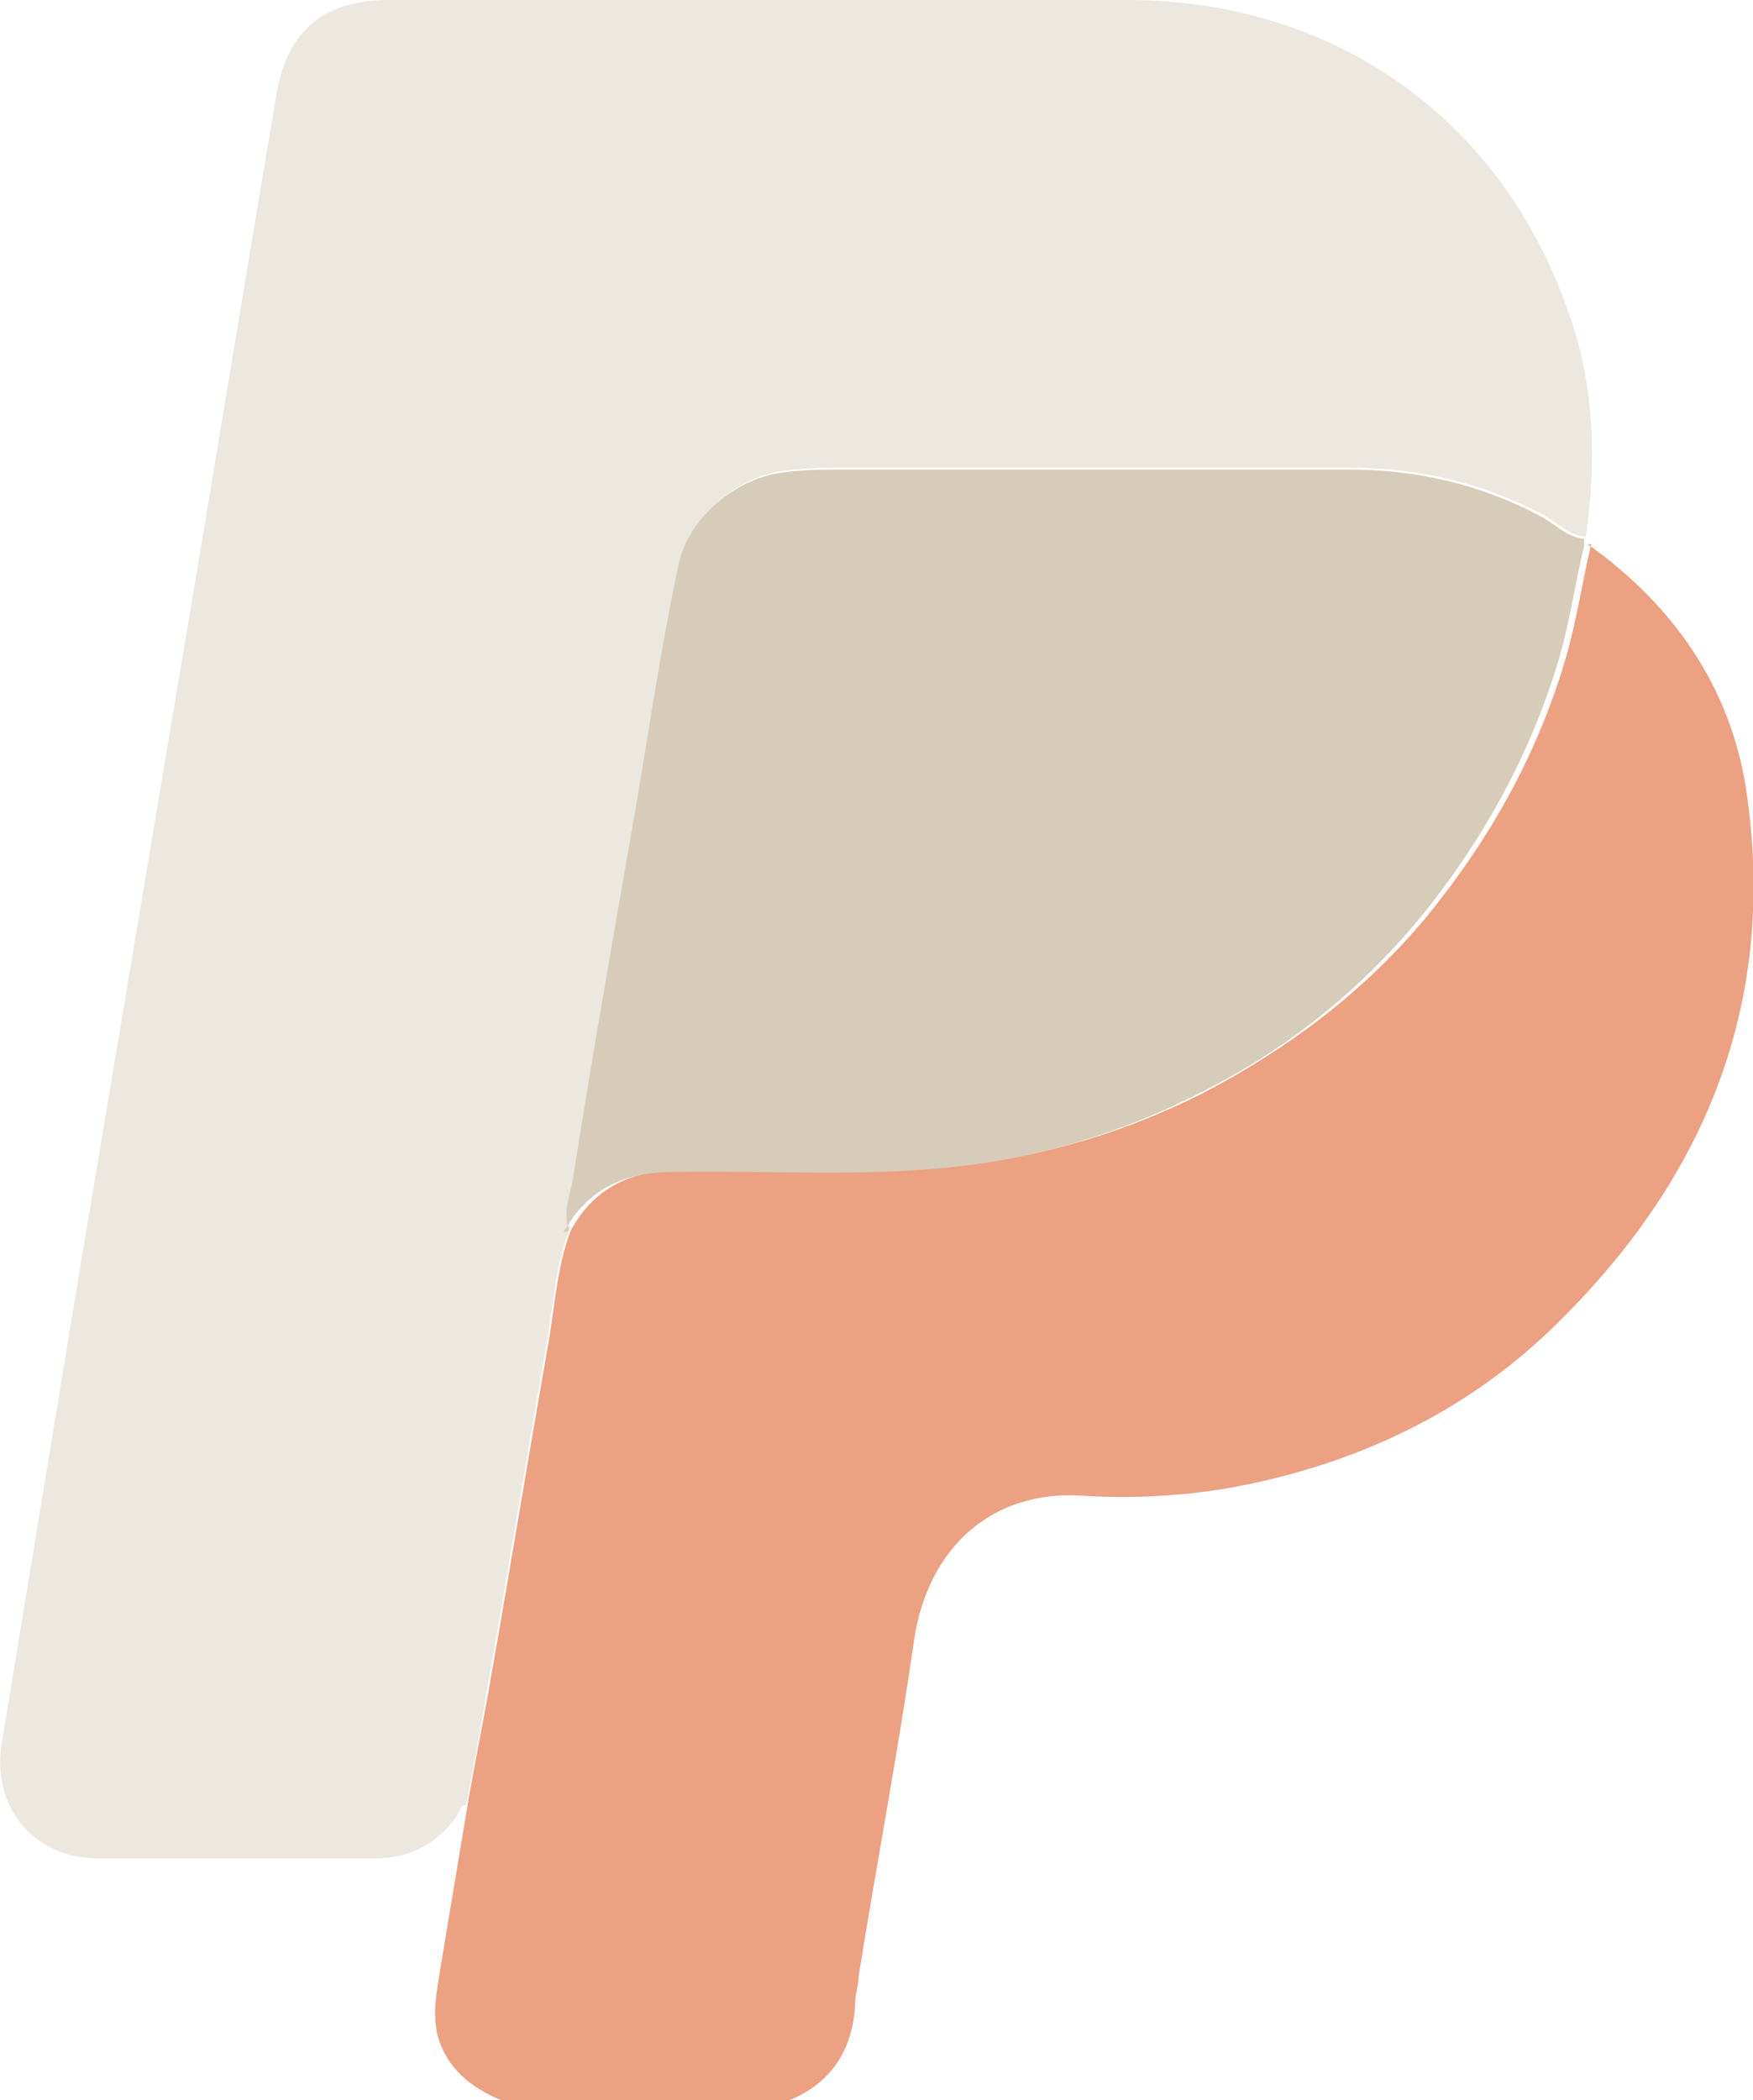 <?xml version="1.0" encoding="UTF-8"?>
<svg id="Layer_2" data-name="Layer 2" xmlns="http://www.w3.org/2000/svg" viewBox="0 0 9.86 11.81">
  <defs>
    <style>
      .cls-1 {
        fill: #eba182;
      }

      .cls-2 {
        fill: #ece8df;
      }

      .cls-3 {
        fill: #d6ccb9;
      }
    </style>
  </defs>
  <g id="Layer_1-2" data-name="Layer 1">
    <g>
      <path class="cls-1" d="M8.93,3.06c.48,.34,.8,.8,.89,1.37,.18,1.18-.21,2.17-1.05,3-.48,.48-1.07,.77-1.72,.91-.32,.07-.65,.09-.97,.07-.48-.03-.86,.27-.94,.82-.09,.63-.21,1.25-.31,1.88,0,.05-.02,.1-.02,.15-.01,.26-.13,.45-.37,.55h-1.62c-.17-.07-.31-.18-.36-.37-.03-.13,0-.26,.02-.39,.05-.3,.1-.6,.15-.9,.04-.24,.09-.47,.13-.71,.11-.62,.21-1.24,.32-1.86,.04-.22,.05-.45,.13-.66,.13-.24,.34-.34,.61-.34,.53,0,1.07,.03,1.6-.03,.47-.05,.92-.19,1.34-.4,.48-.25,.91-.57,1.26-.99,.36-.44,.63-.92,.79-1.47,.06-.21,.09-.42,.14-.63Z"/>
      <path class="cls-2" d="M3.2,6.92c-.08,.21-.09,.44-.13,.66-.11,.62-.21,1.24-.32,1.86-.04,.24-.08,.47-.13,.71-.03,0-.04,.04-.05,.06-.11,.16-.27,.24-.46,.24-.52,0-1.04,0-1.56,0-.36,0-.6-.29-.54-.65,.15-.91,.3-1.82,.45-2.73,.18-1.07,.36-2.15,.54-3.22,.19-1.12,.37-2.23,.56-3.35C1.63,.16,1.83,0,2.19,0c1.38,0,2.77,0,4.15,0,1.16,0,2.1,.66,2.48,1.75,.15,.41,.16,.84,.1,1.27-.1-.01-.17-.09-.25-.13-.34-.18-.7-.26-1.08-.26-.94,0-1.87,0-2.81,0-.13,0-.26,0-.39,.02-.25,.04-.5,.25-.56,.5-.11,.51-.18,1.02-.27,1.53-.11,.63-.22,1.26-.32,1.89-.02,.11-.07,.22-.03,.34Z"/>
      <path class="cls-3" d="M3.2,6.92c-.04-.12,.02-.23,.03-.34,.1-.63,.21-1.26,.32-1.89,.09-.51,.16-1.02,.27-1.53,.06-.25,.31-.46,.56-.5,.13-.02,.26-.02,.39-.02,.94,0,1.87,0,2.81,0,.38,0,.74,.08,1.08,.26,.08,.04,.15,.12,.25,.13,0,.01,0,.03,0,.04-.05,.21-.08,.42-.14,.63-.16,.54-.43,1.03-.79,1.47-.35,.42-.77,.75-1.26,.99-.42,.21-.87,.35-1.34,.4-.53,.06-1.07,.02-1.6,.03-.27,0-.48,.1-.61,.34Z"/>
    </g>
  </g>
</svg>